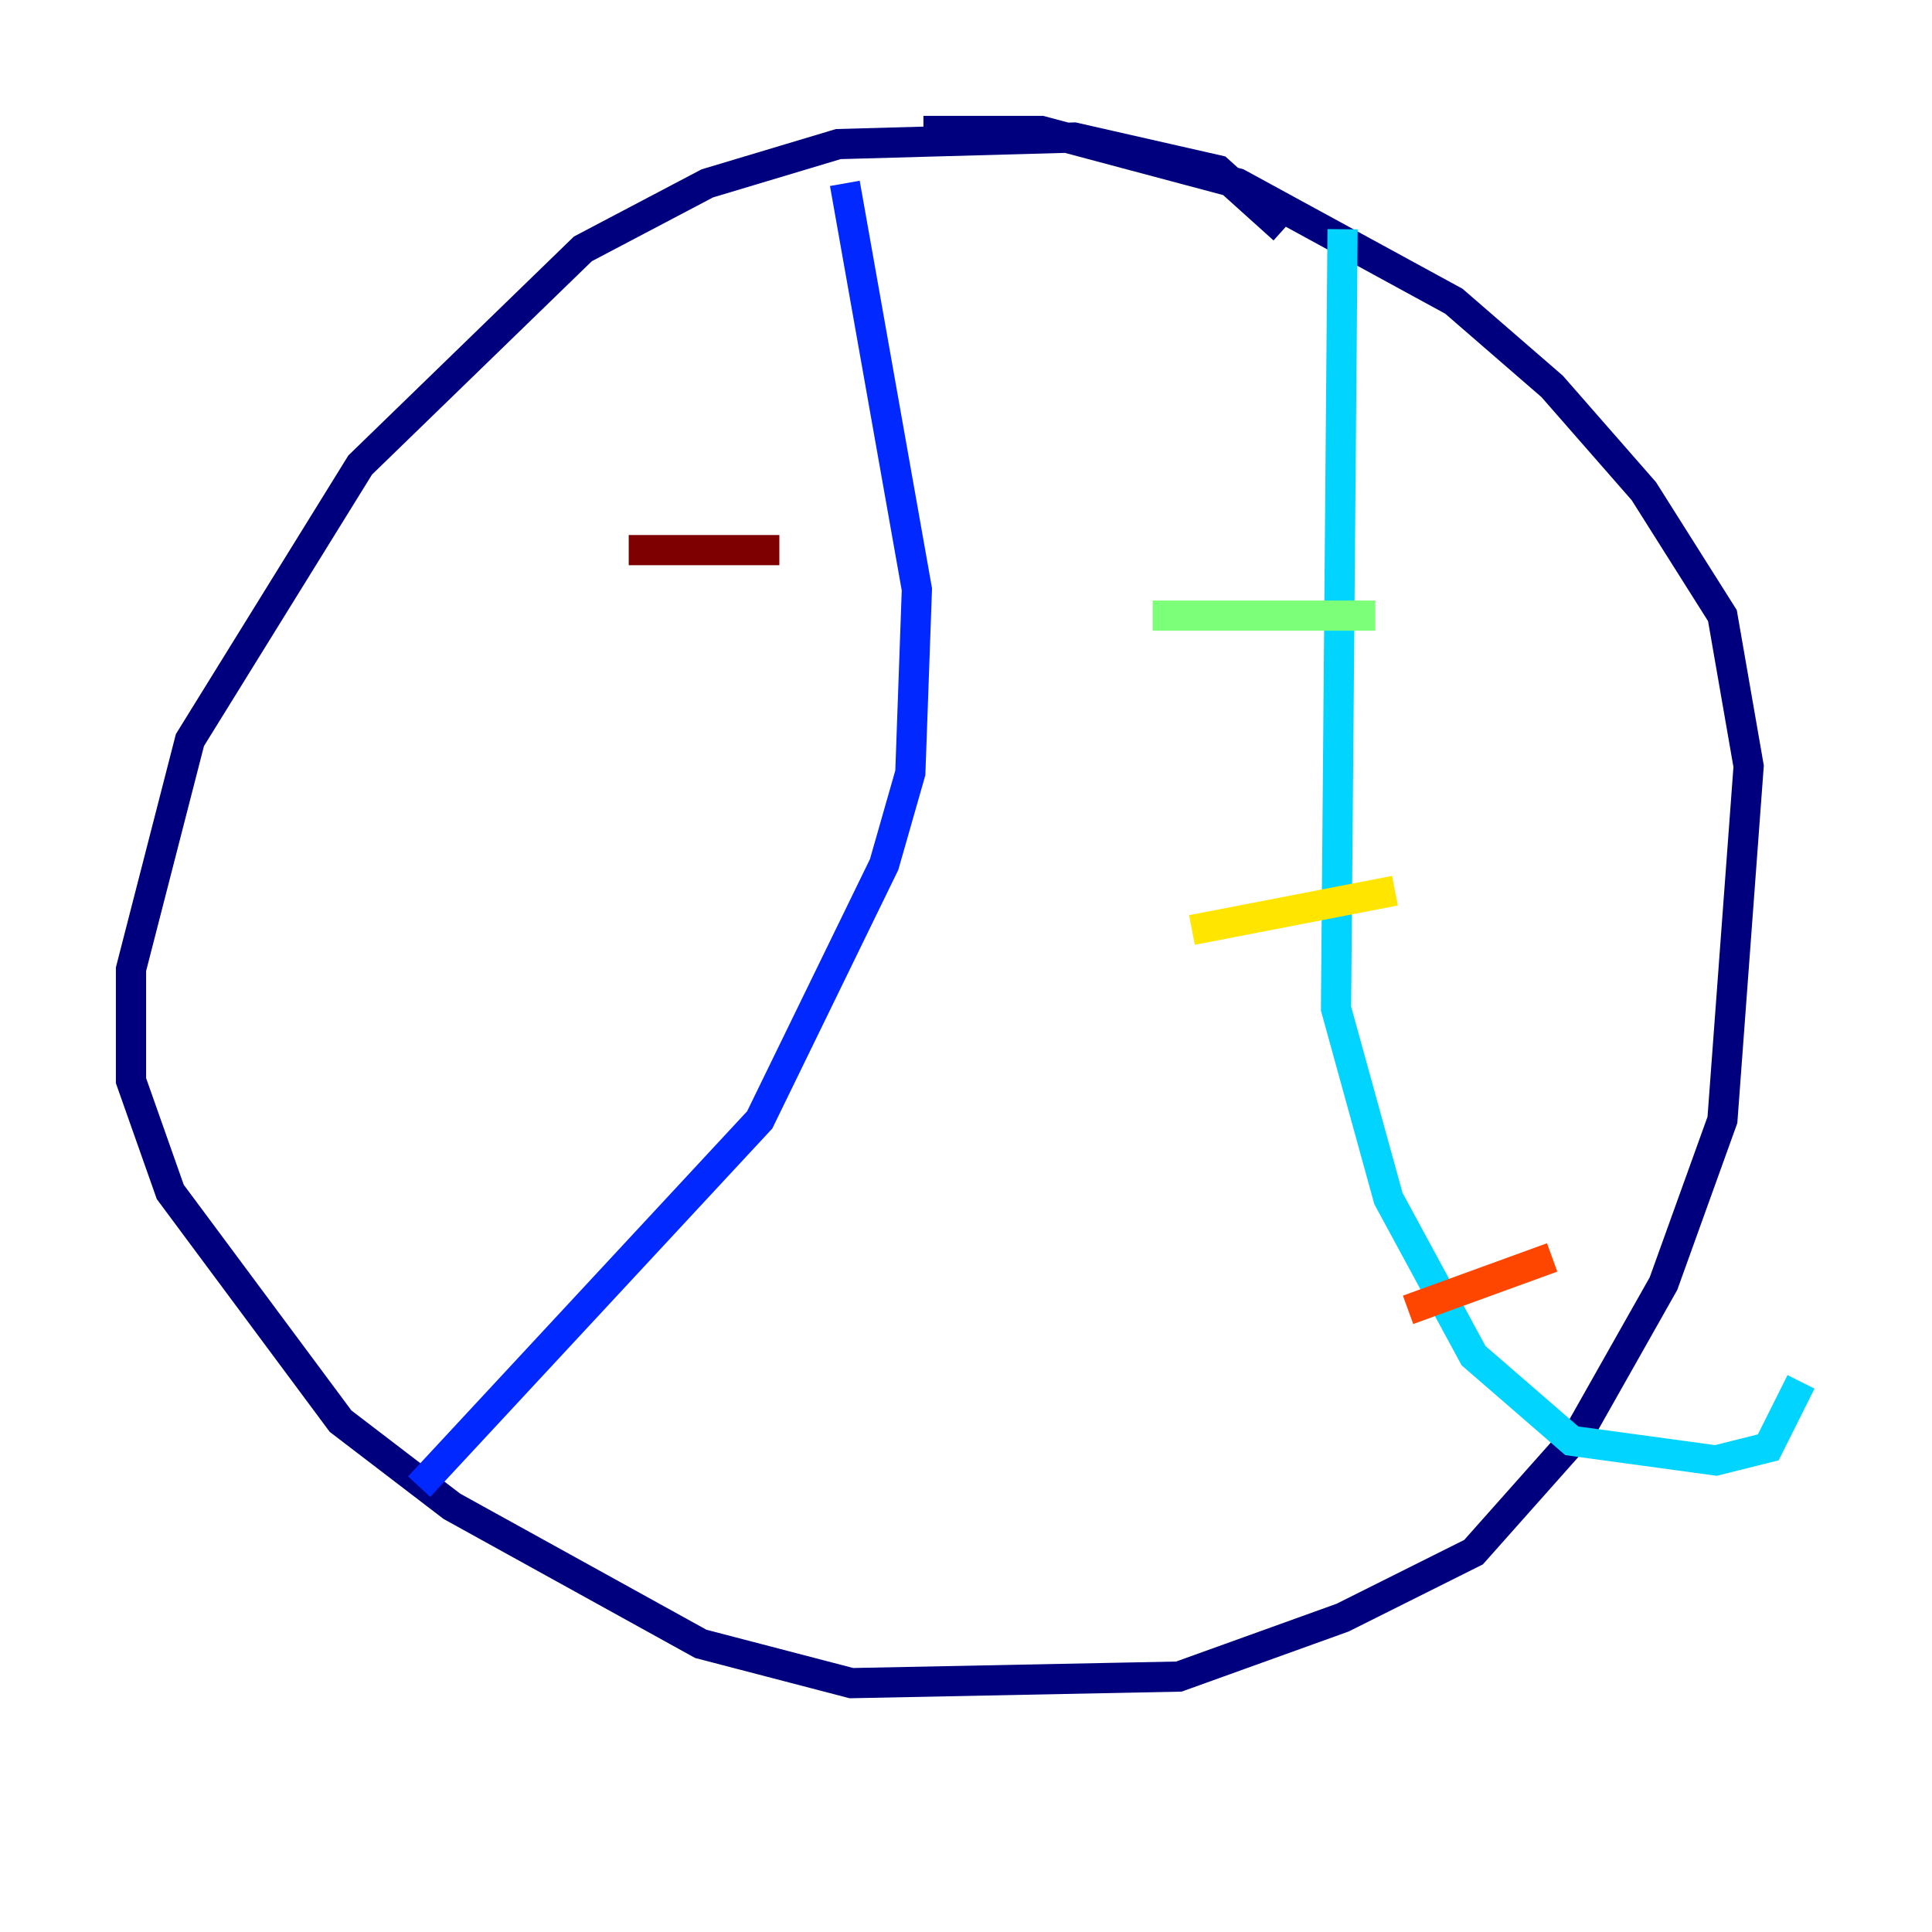 <?xml version="1.0" encoding="utf-8" ?>
<svg baseProfile="tiny" height="128" version="1.2" viewBox="0,0,128,128" width="128" xmlns="http://www.w3.org/2000/svg" xmlns:ev="http://www.w3.org/2001/xml-events" xmlns:xlink="http://www.w3.org/1999/xlink"><defs /><polyline fill="none" points="85.044,15.186 80.705,11.281 71.159,9.112 55.539,9.546 46.861,12.149 38.617,16.488 23.864,30.807 12.583,49.031 8.678,64.217 8.678,71.593 11.281,78.969 22.563,94.156 29.939,99.797 46.427,108.909 56.407,111.512 78.102,111.078 88.949,107.173 97.627,102.834 104.57,95.024 110.21,85.044 114.115,74.197 115.851,50.766 114.115,40.786 108.909,32.542 102.834,25.6 96.325,19.959 82.007,12.149 68.99,8.678 61.18,8.678" stroke="#00007f" stroke-width="2" /><polyline fill="none" points="55.973,12.149 60.746,39.051 60.312,51.2 58.576,57.275 50.332,74.197 27.77,98.495" stroke="#0028ff" stroke-width="2" /><polyline fill="none" points="88.949,15.186 88.515,66.82 91.986,79.403 97.627,89.817 104.136,95.458 113.681,96.759 117.153,95.891 119.322,91.552" stroke="#00d4ff" stroke-width="2" /><polyline fill="none" points="76.366,40.786 91.119,40.786" stroke="#7cff79" stroke-width="2" /><polyline fill="none" points="78.969,61.614 92.42,59.01" stroke="#ffe500" stroke-width="2" /><polyline fill="none" points="93.288,86.78 102.834,83.308" stroke="#ff4600" stroke-width="2" /><polyline fill="none" points="41.654,36.447 51.634,36.447" stroke="#7f0000" stroke-width="2" /></svg>
